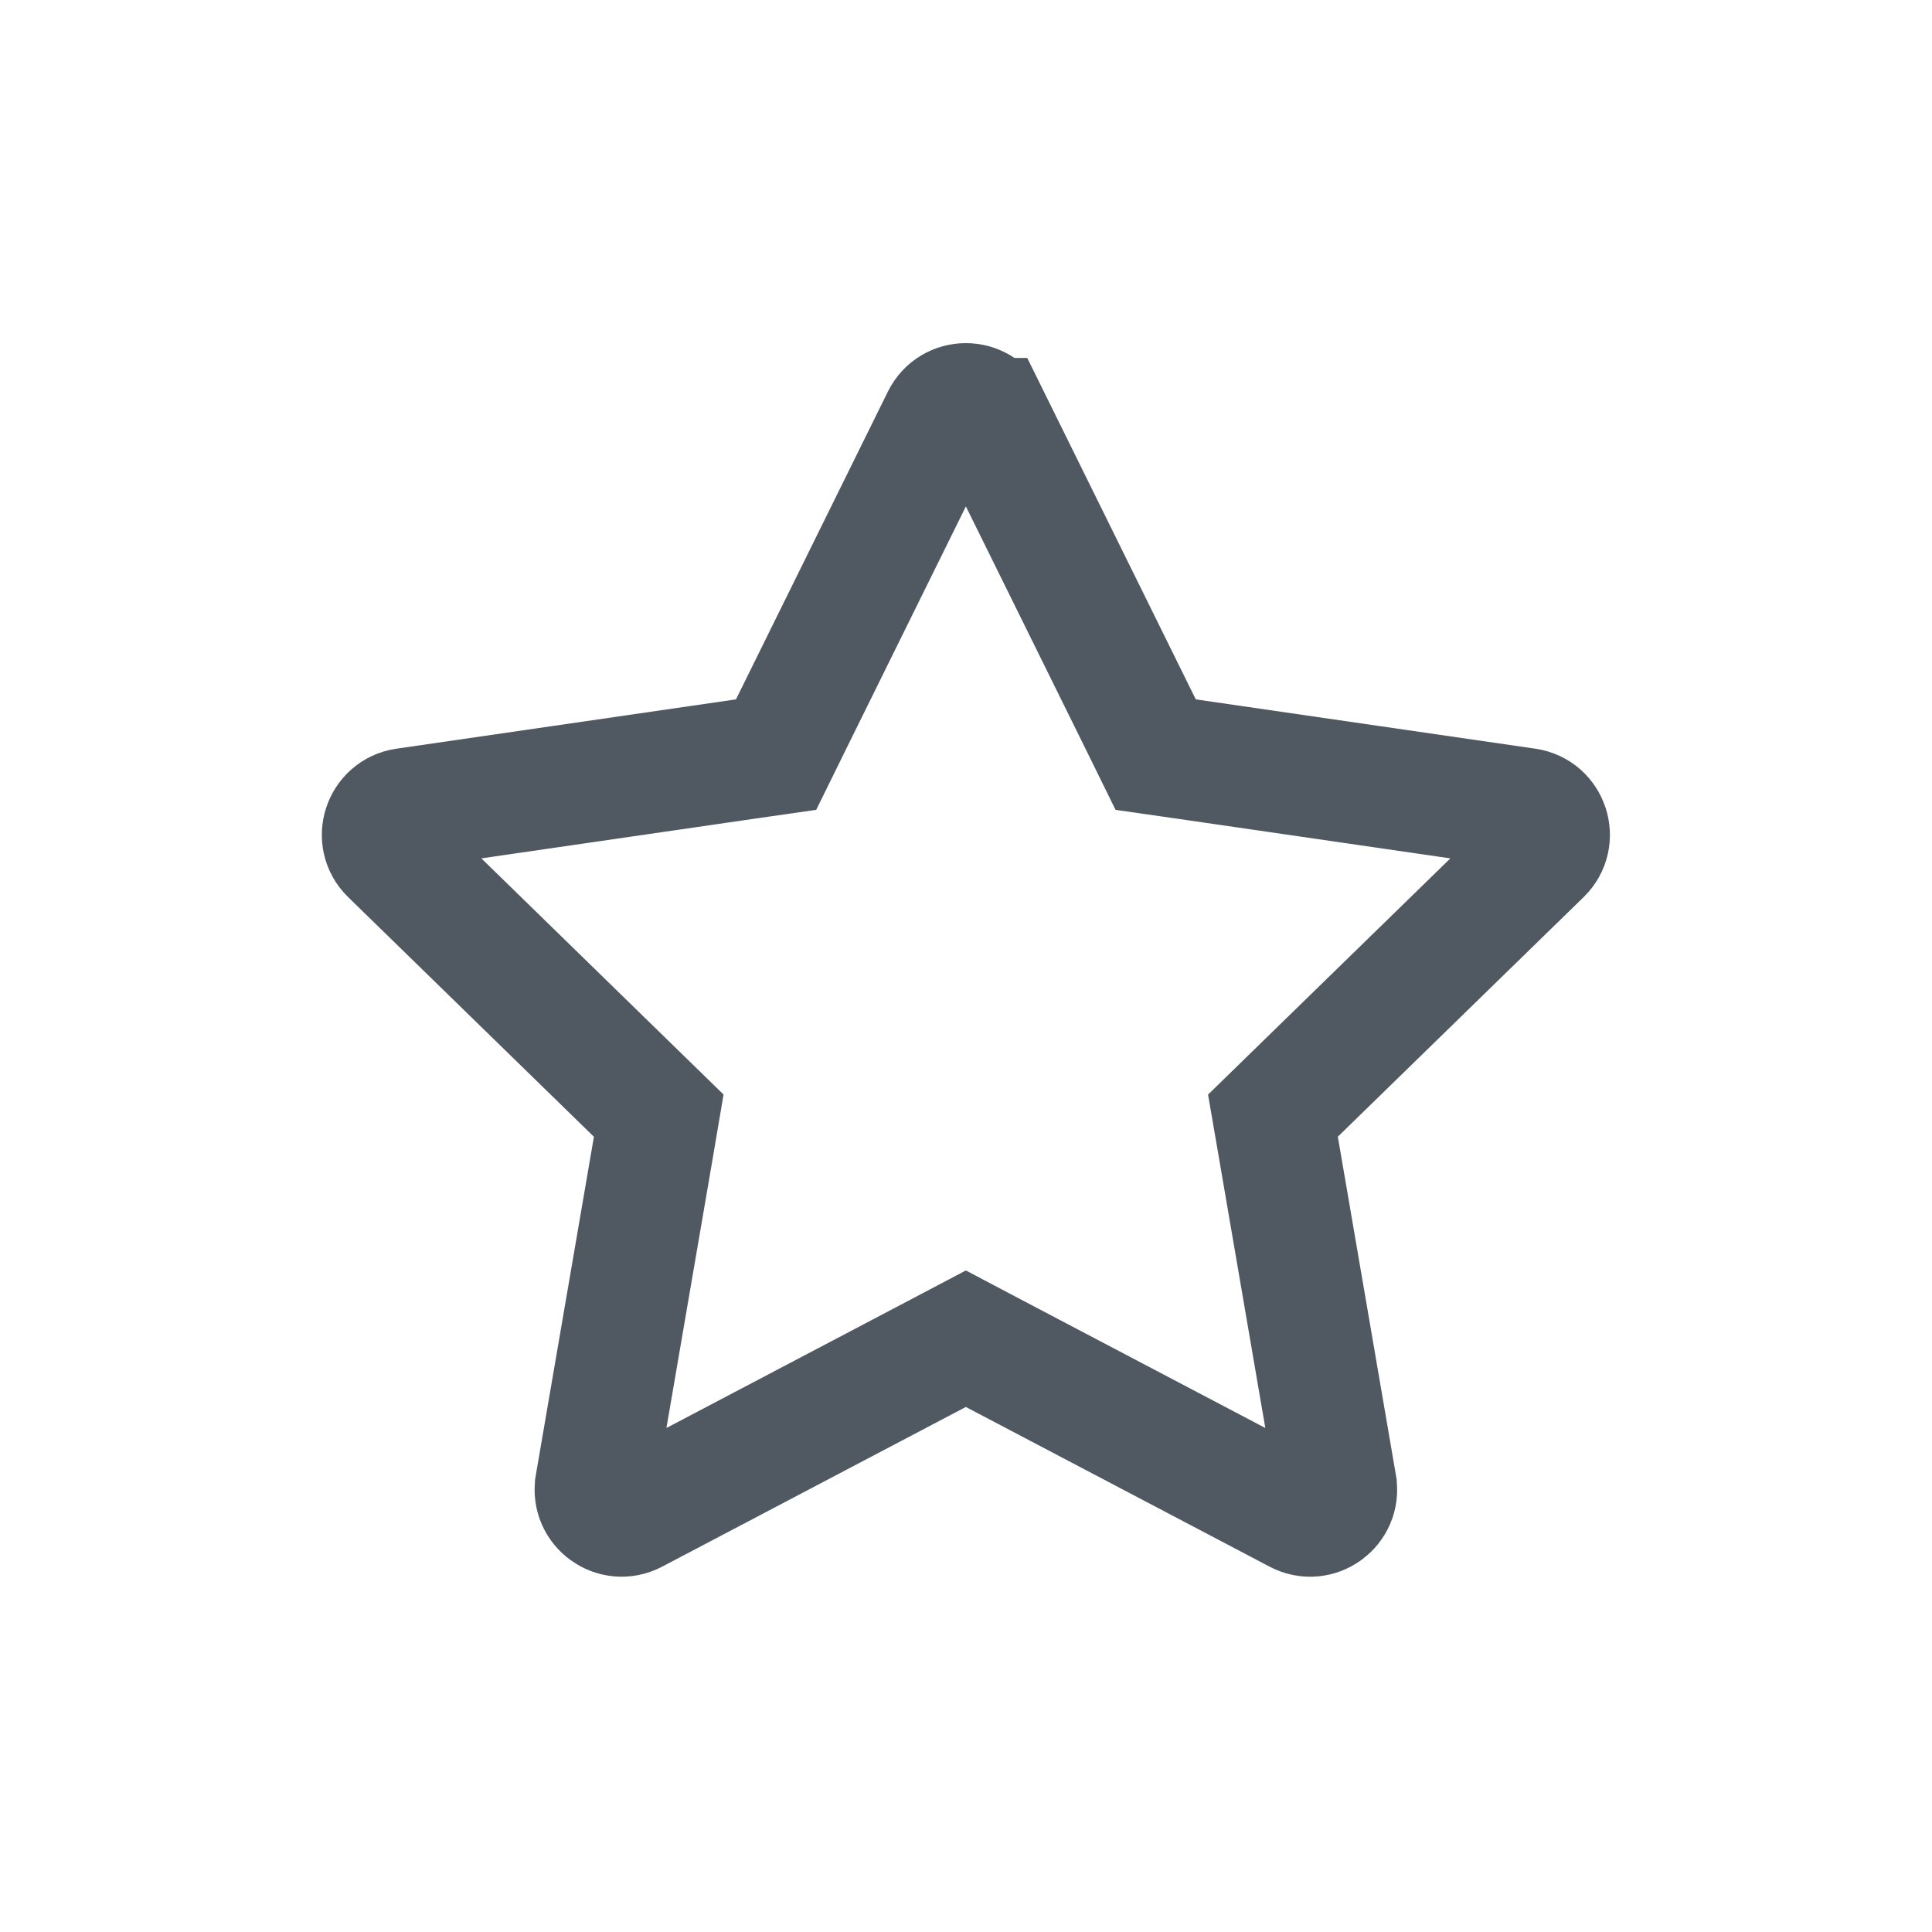 <?xml version="1.0" encoding="UTF-8"?>
<!--

    Copyright (C) 2017-2019 Dremio Corporation

    Licensed under the Apache License, Version 2.0 (the "License");
    you may not use this file except in compliance with the License.
    You may obtain a copy of the License at

        http://www.apache.org/licenses/LICENSE-2.0

    Unless required by applicable law or agreed to in writing, software
    distributed under the License is distributed on an "AS IS" BASIS,
    WITHOUT WARRANTIES OR CONDITIONS OF ANY KIND, either express or implied.
    See the License for the specific language governing permissions and
    limitations under the License.

-->
<svg width="24" height="24" viewBox="0 0 24 24" fill="none" xmlns="http://www.w3.org/2000/svg">
<path d="M11.702 5.197L11.702 5.197C11.823 4.951 12.173 4.951 12.294 5.197L12.295 5.197L14.182 9.02L14.356 9.374L14.746 9.43L18.966 10.043C18.966 10.043 18.966 10.043 18.966 10.043C19.237 10.083 19.345 10.416 19.149 10.607C19.149 10.607 19.149 10.607 19.149 10.607L16.095 13.584L15.813 13.859L15.88 14.248L16.601 18.449L16.601 18.45C16.647 18.718 16.365 18.926 16.121 18.798L12.347 16.814L11.998 16.63L11.649 16.814L7.876 18.798C7.634 18.925 7.35 18.72 7.396 18.449C7.396 18.449 7.396 18.448 7.396 18.448L8.117 14.248L8.183 13.859L7.901 13.584L4.848 10.607L4.848 10.607C4.652 10.416 4.76 10.083 5.031 10.043L9.251 9.43L9.641 9.374L9.815 9.02L11.702 5.197Z" stroke="#505862" stroke-width="1.5"/>
</svg>
